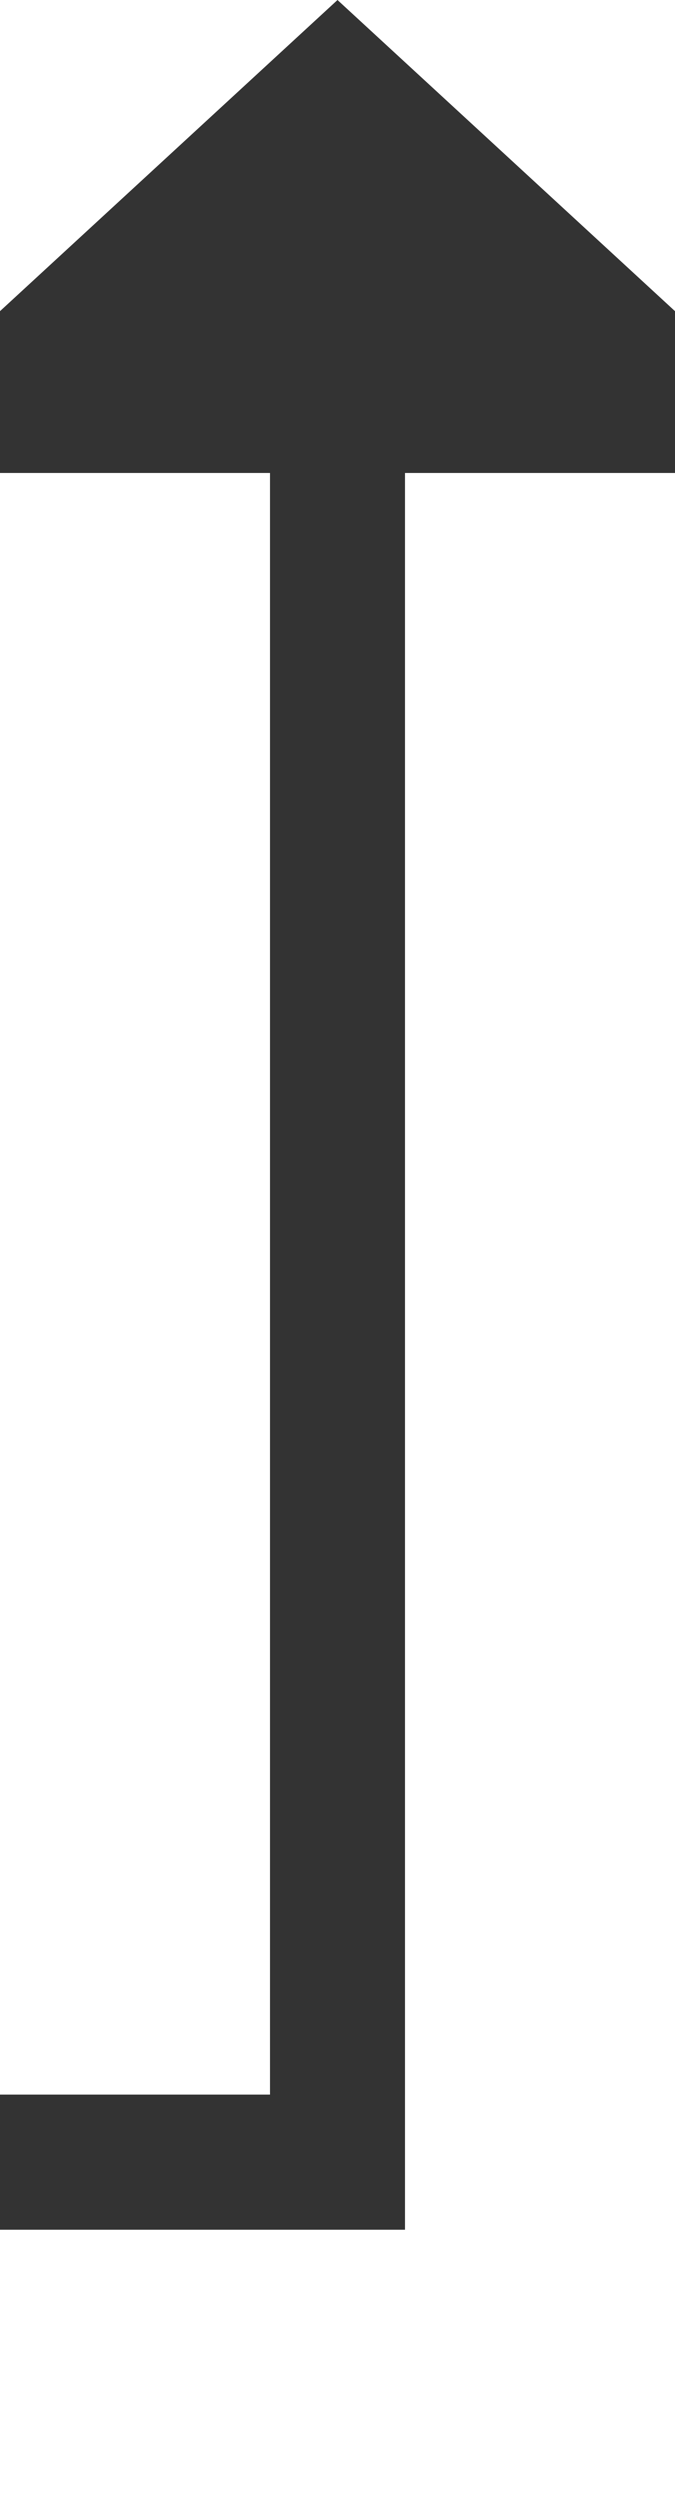 ﻿<?xml version="1.0" encoding="utf-8"?>
<svg version="1.1" xmlns:xlink="http://www.w3.org/1999/xlink" width="10px" height="37px" preserveAspectRatio="xMidYMin meet" viewBox="824 708  8 37" xmlns="http://www.w3.org/2000/svg">
  <path d="M 618 726  L 618 740  L 828 740  L 828 714  " stroke-width="2" stroke="#333333" fill="none" />
  <path d="M 835.6 715  L 828 708  L 820.4 715  L 835.6 715  Z " fill-rule="nonzero" fill="#333333" stroke="none" />
</svg>